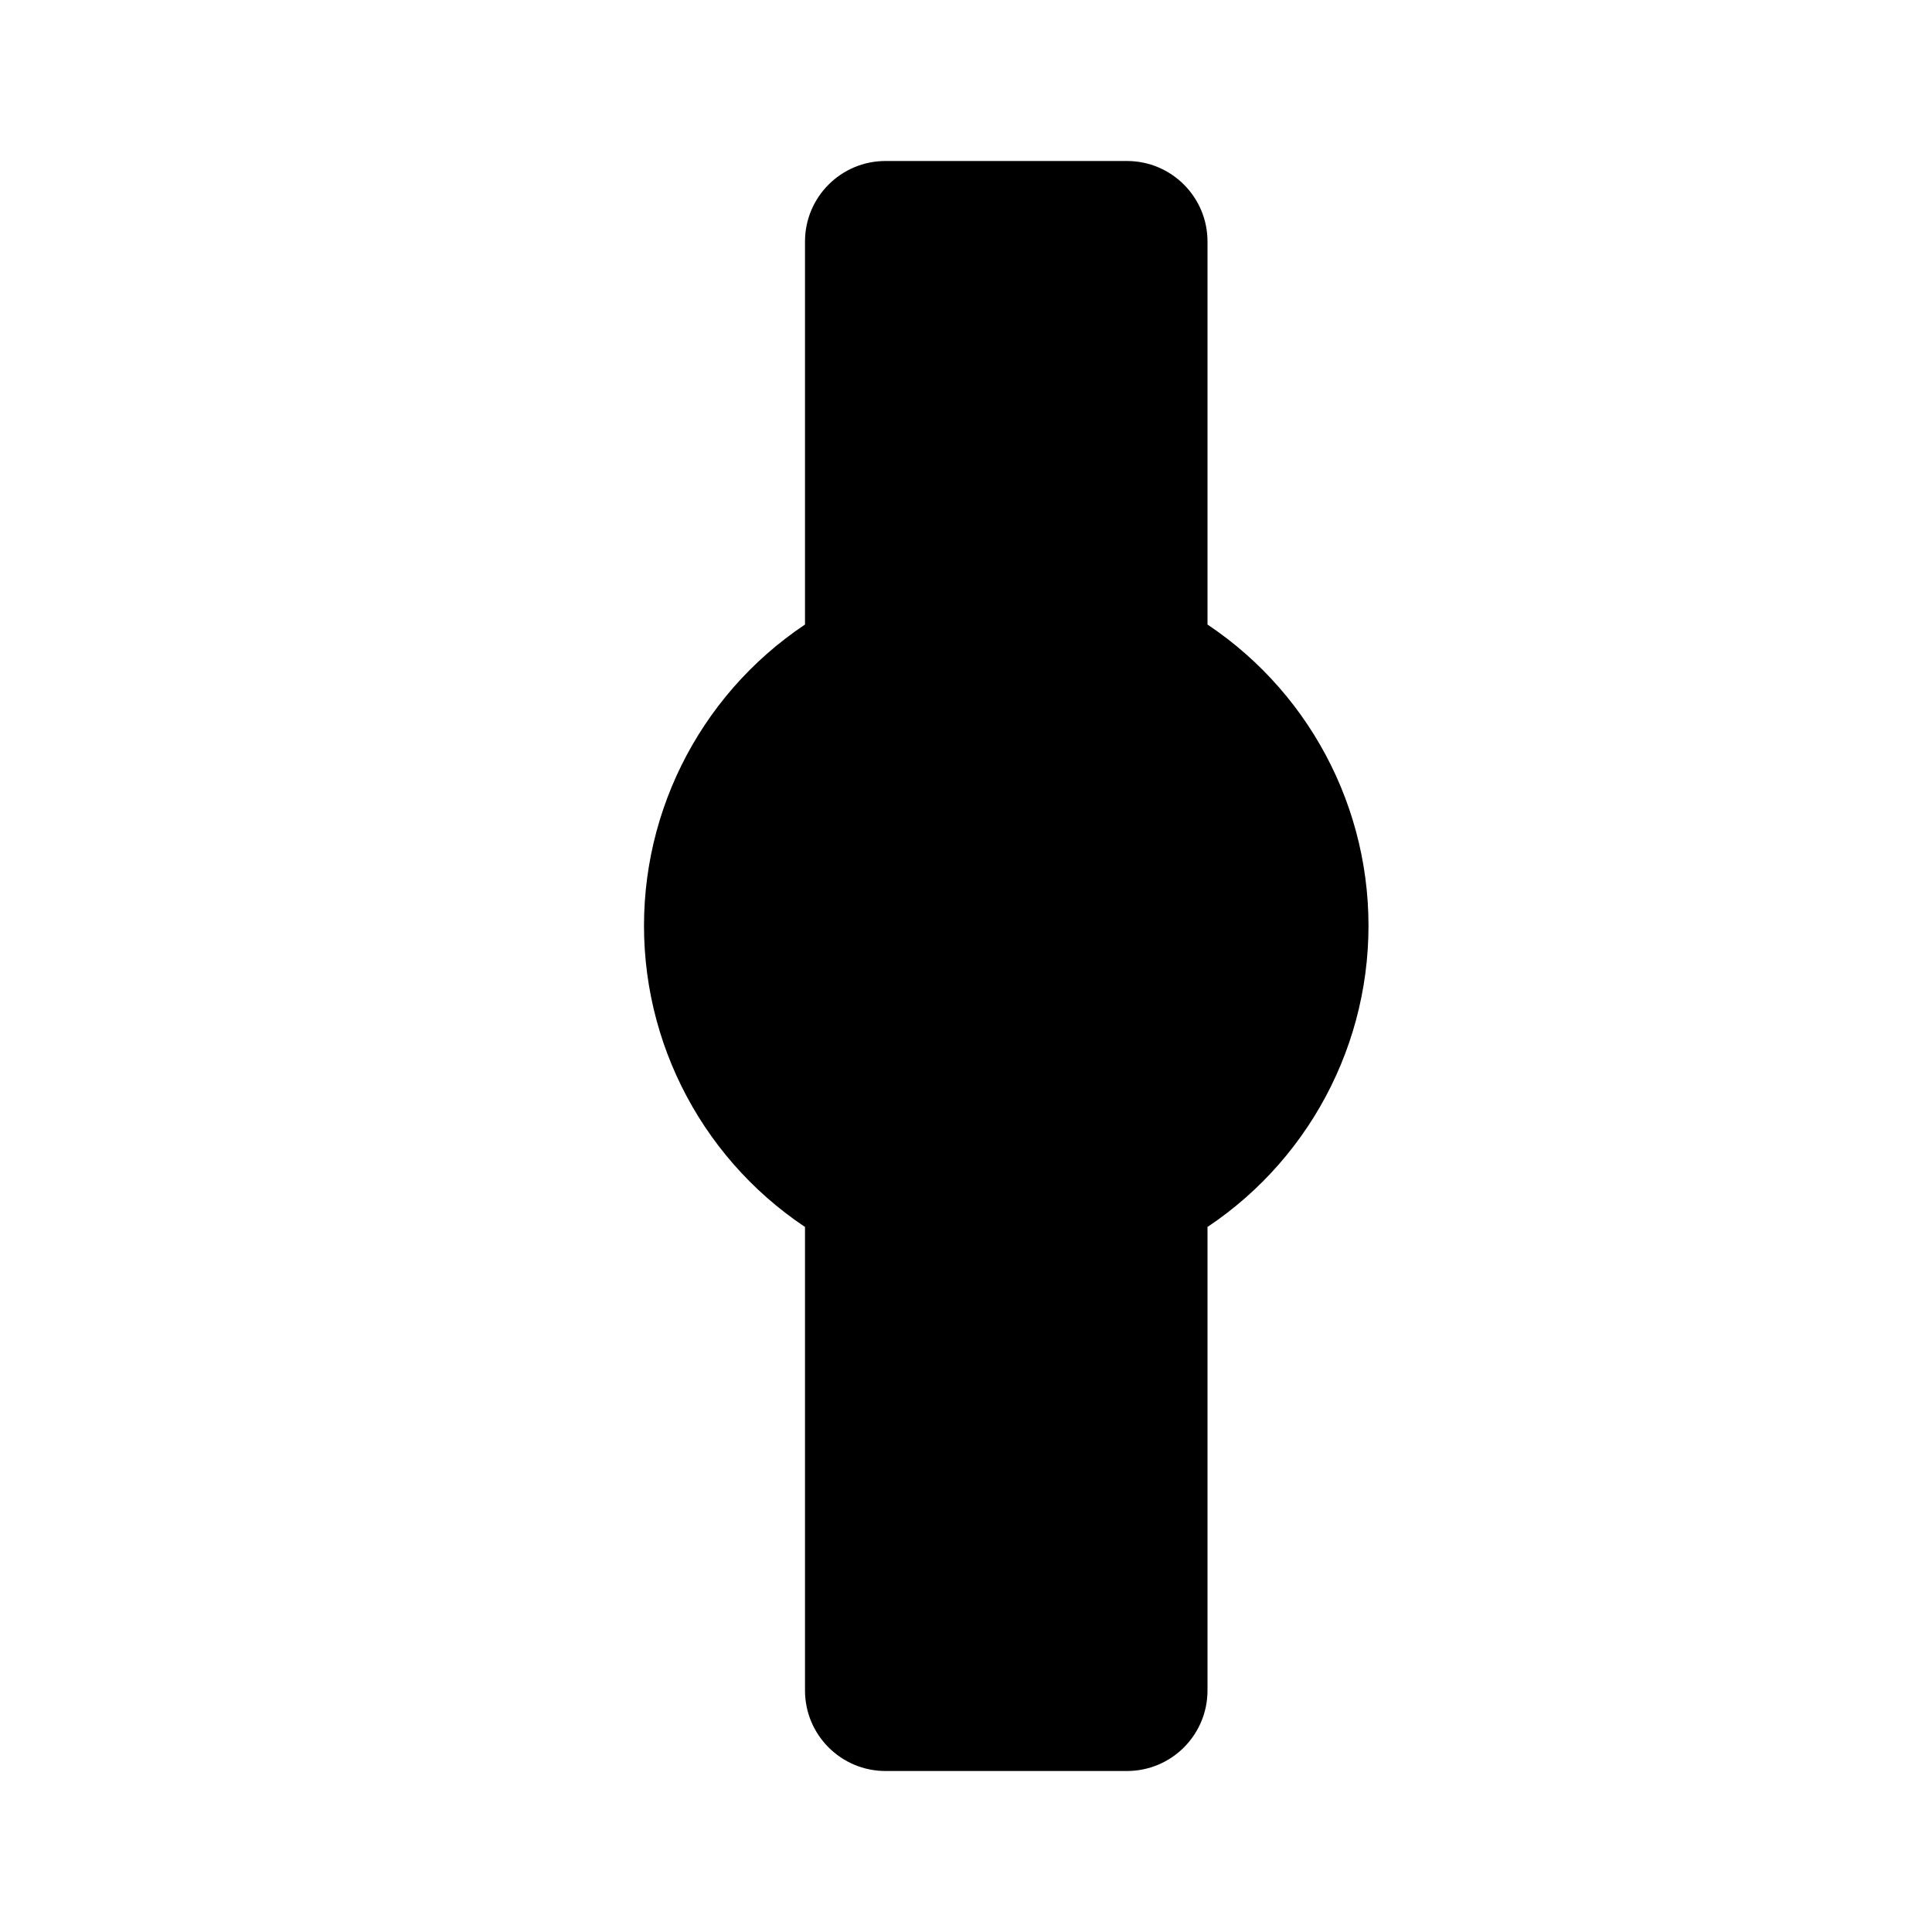 <svg role="img" xmlns="http://www.w3.org/2000/svg" width="24" height="24" viewBox="0 0 24 24">
    <path  d="M10 7.758L10 3C10 2.448 10.448 2 11 2L14 2C14.552 2 15 2.448 15 3L15 7.758M15 15.242L15 21C15 21.552 14.552 22 14 22L11 22C10.448 22 10 21.552 10 21L10 15.242"/>
    <circle cx="12.5" cy="11.5" r="4.5" />
</svg>
